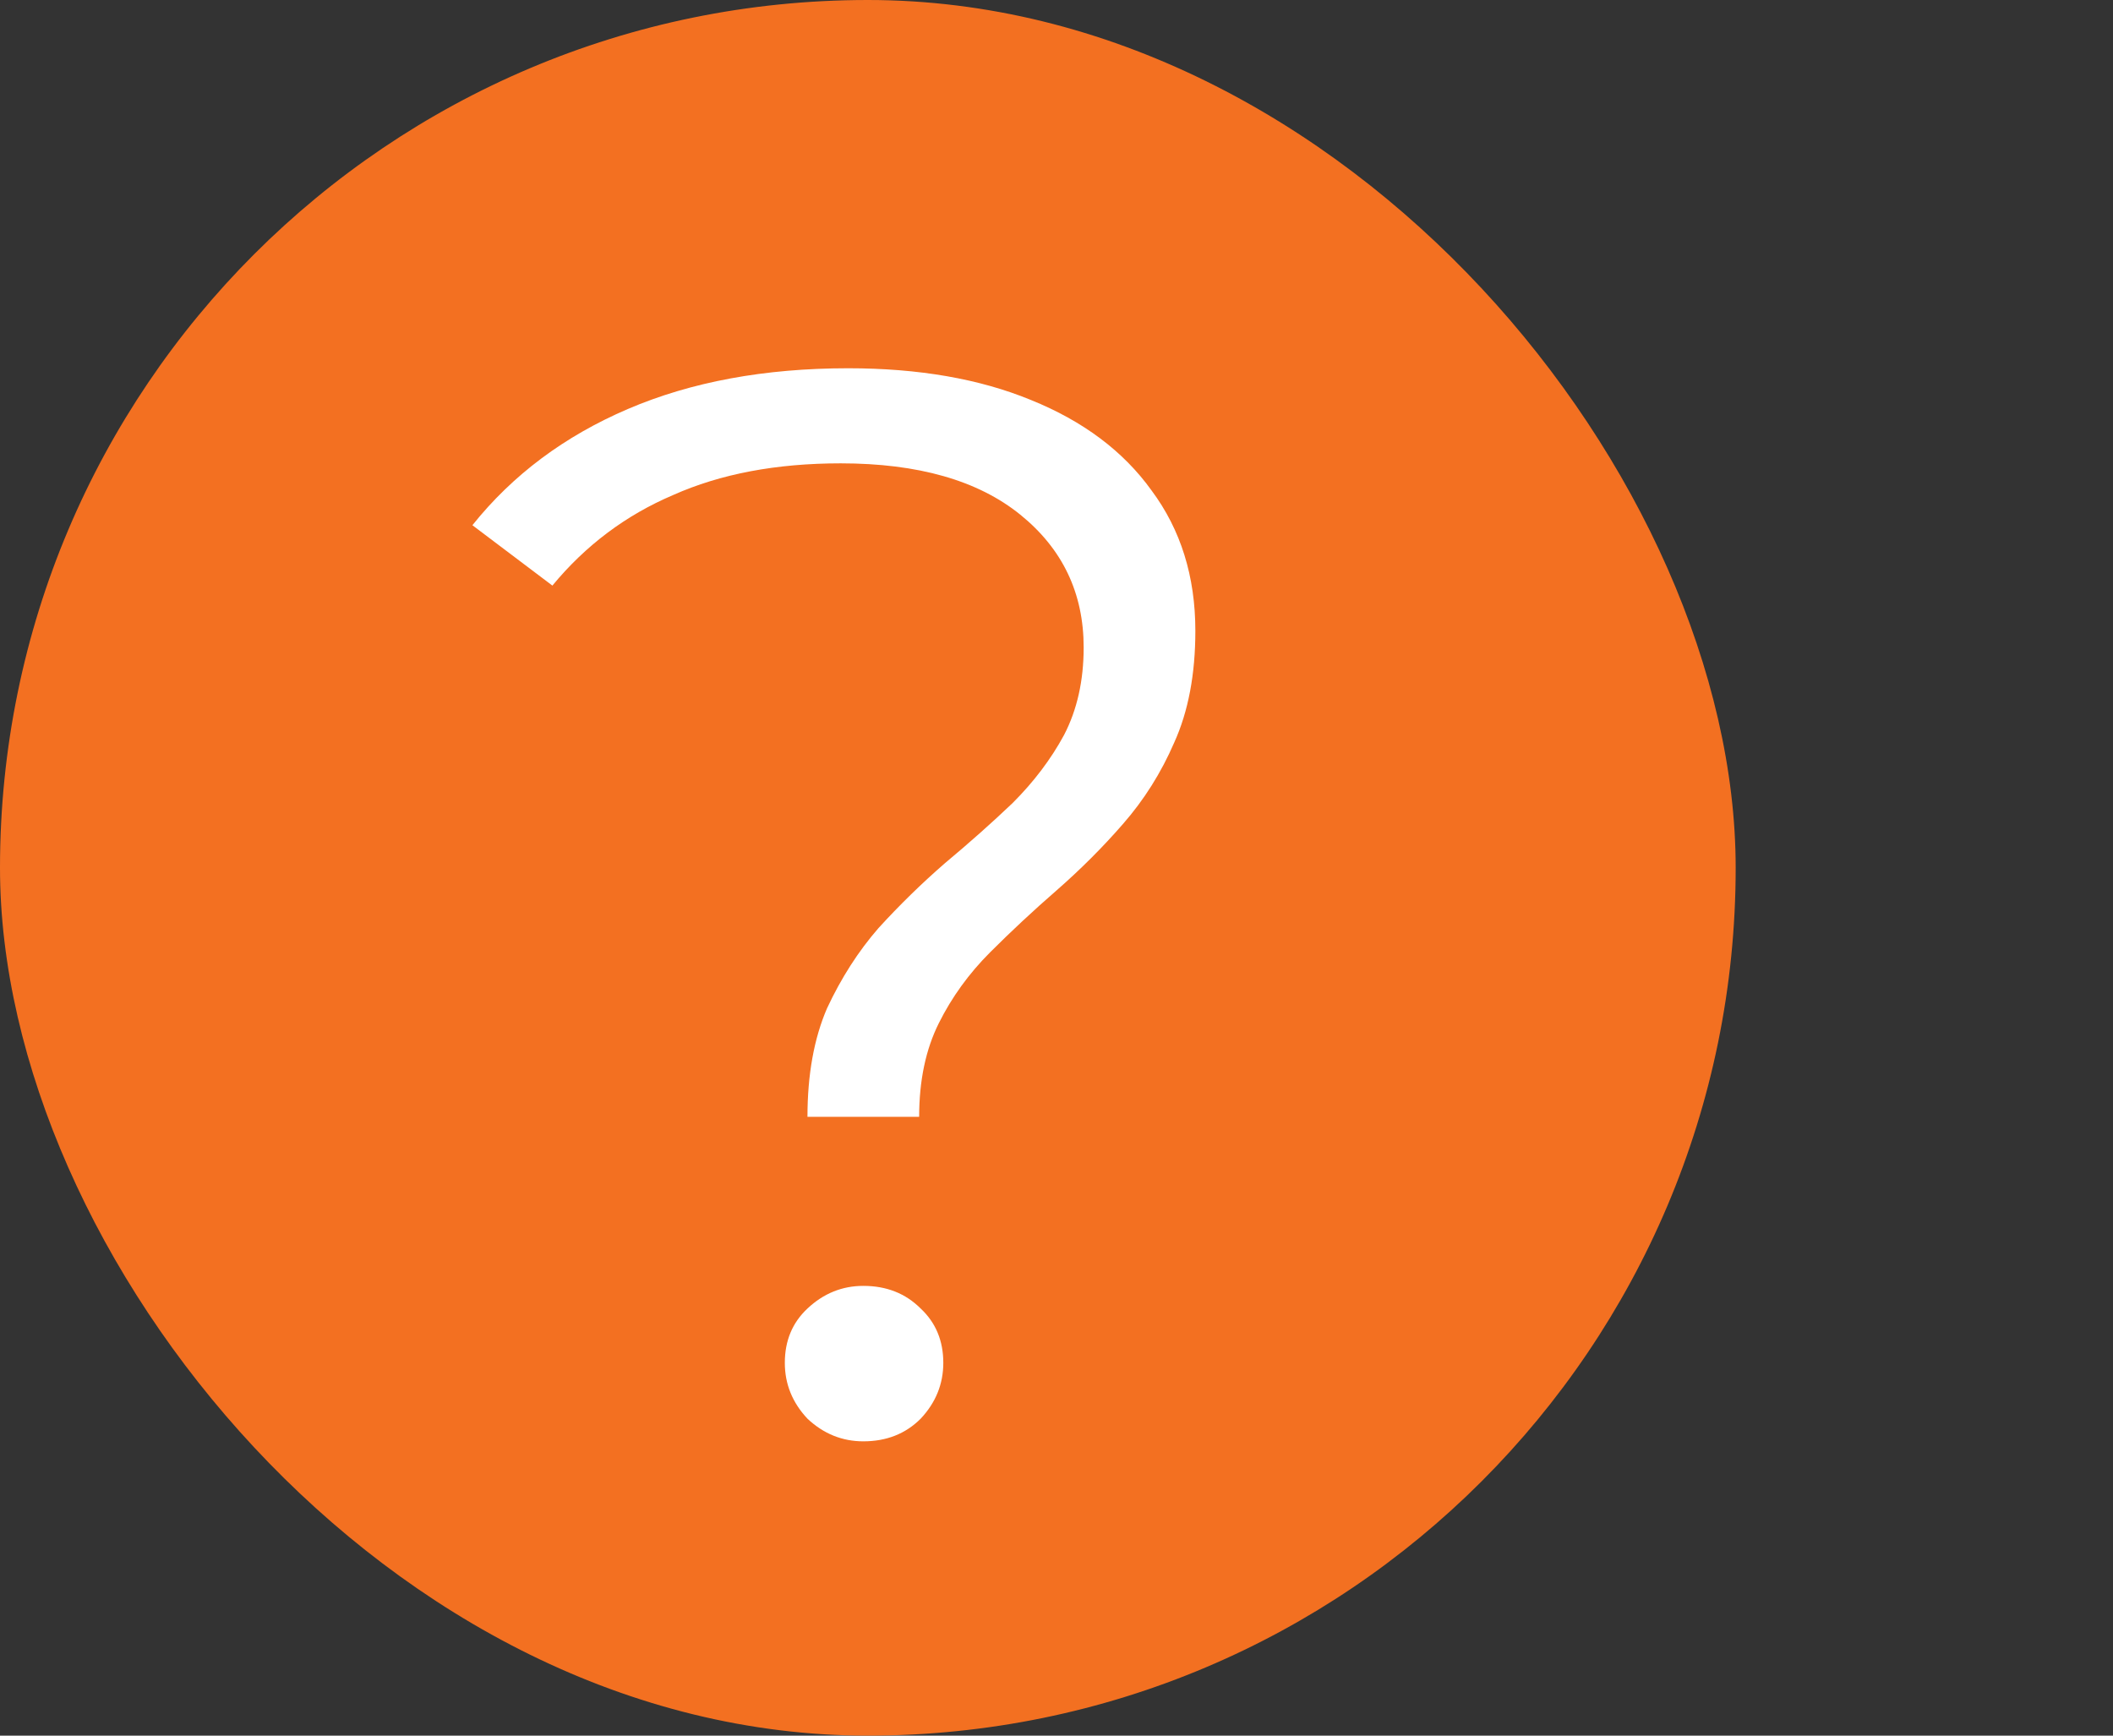 <svg width="28" height="23" viewBox="0 0 28 23" fill="none" xmlns="http://www.w3.org/2000/svg">
<rect x="0" y="0" width="28" height="23" fill="#333333" stroke="none"/>
<rect width="23" height="23" rx="11.5" fill="#F37021"/>
<path d="M10.7 14.8C10.7 14.24 10.787 13.76 10.96 13.36C11.147 12.96 11.373 12.607 11.64 12.3C11.92 11.993 12.213 11.707 12.52 11.44C12.84 11.173 13.14 10.907 13.42 10.64C13.7 10.36 13.927 10.06 14.1 9.74C14.273 9.407 14.36 9.02 14.36 8.58C14.36 7.86 14.08 7.273 13.52 6.82C12.96 6.367 12.167 6.14 11.14 6.14C10.287 6.14 9.547 6.28 8.92 6.56C8.293 6.827 7.76 7.227 7.32 7.76L6.26 6.96C6.793 6.293 7.48 5.78 8.32 5.42C9.16 5.06 10.133 4.88 11.24 4.88C12.173 4.88 12.98 5.02 13.66 5.3C14.353 5.58 14.887 5.98 15.26 6.5C15.647 7.02 15.84 7.64 15.84 8.36C15.84 8.933 15.747 9.427 15.56 9.84C15.387 10.24 15.16 10.6 14.88 10.92C14.613 11.227 14.32 11.52 14 11.8C13.693 12.067 13.4 12.34 13.12 12.62C12.84 12.9 12.613 13.213 12.44 13.56C12.267 13.907 12.18 14.32 12.18 14.8H10.7ZM11.44 19.1C11.16 19.1 10.913 19 10.7 18.8C10.5 18.587 10.4 18.34 10.4 18.06C10.4 17.767 10.5 17.527 10.7 17.34C10.913 17.14 11.16 17.04 11.44 17.04C11.747 17.04 12 17.14 12.2 17.34C12.4 17.527 12.5 17.767 12.5 18.06C12.5 18.34 12.4 18.587 12.2 18.8C12 19 11.747 19.1 11.44 19.1Z" fill="white"/>
</svg>
